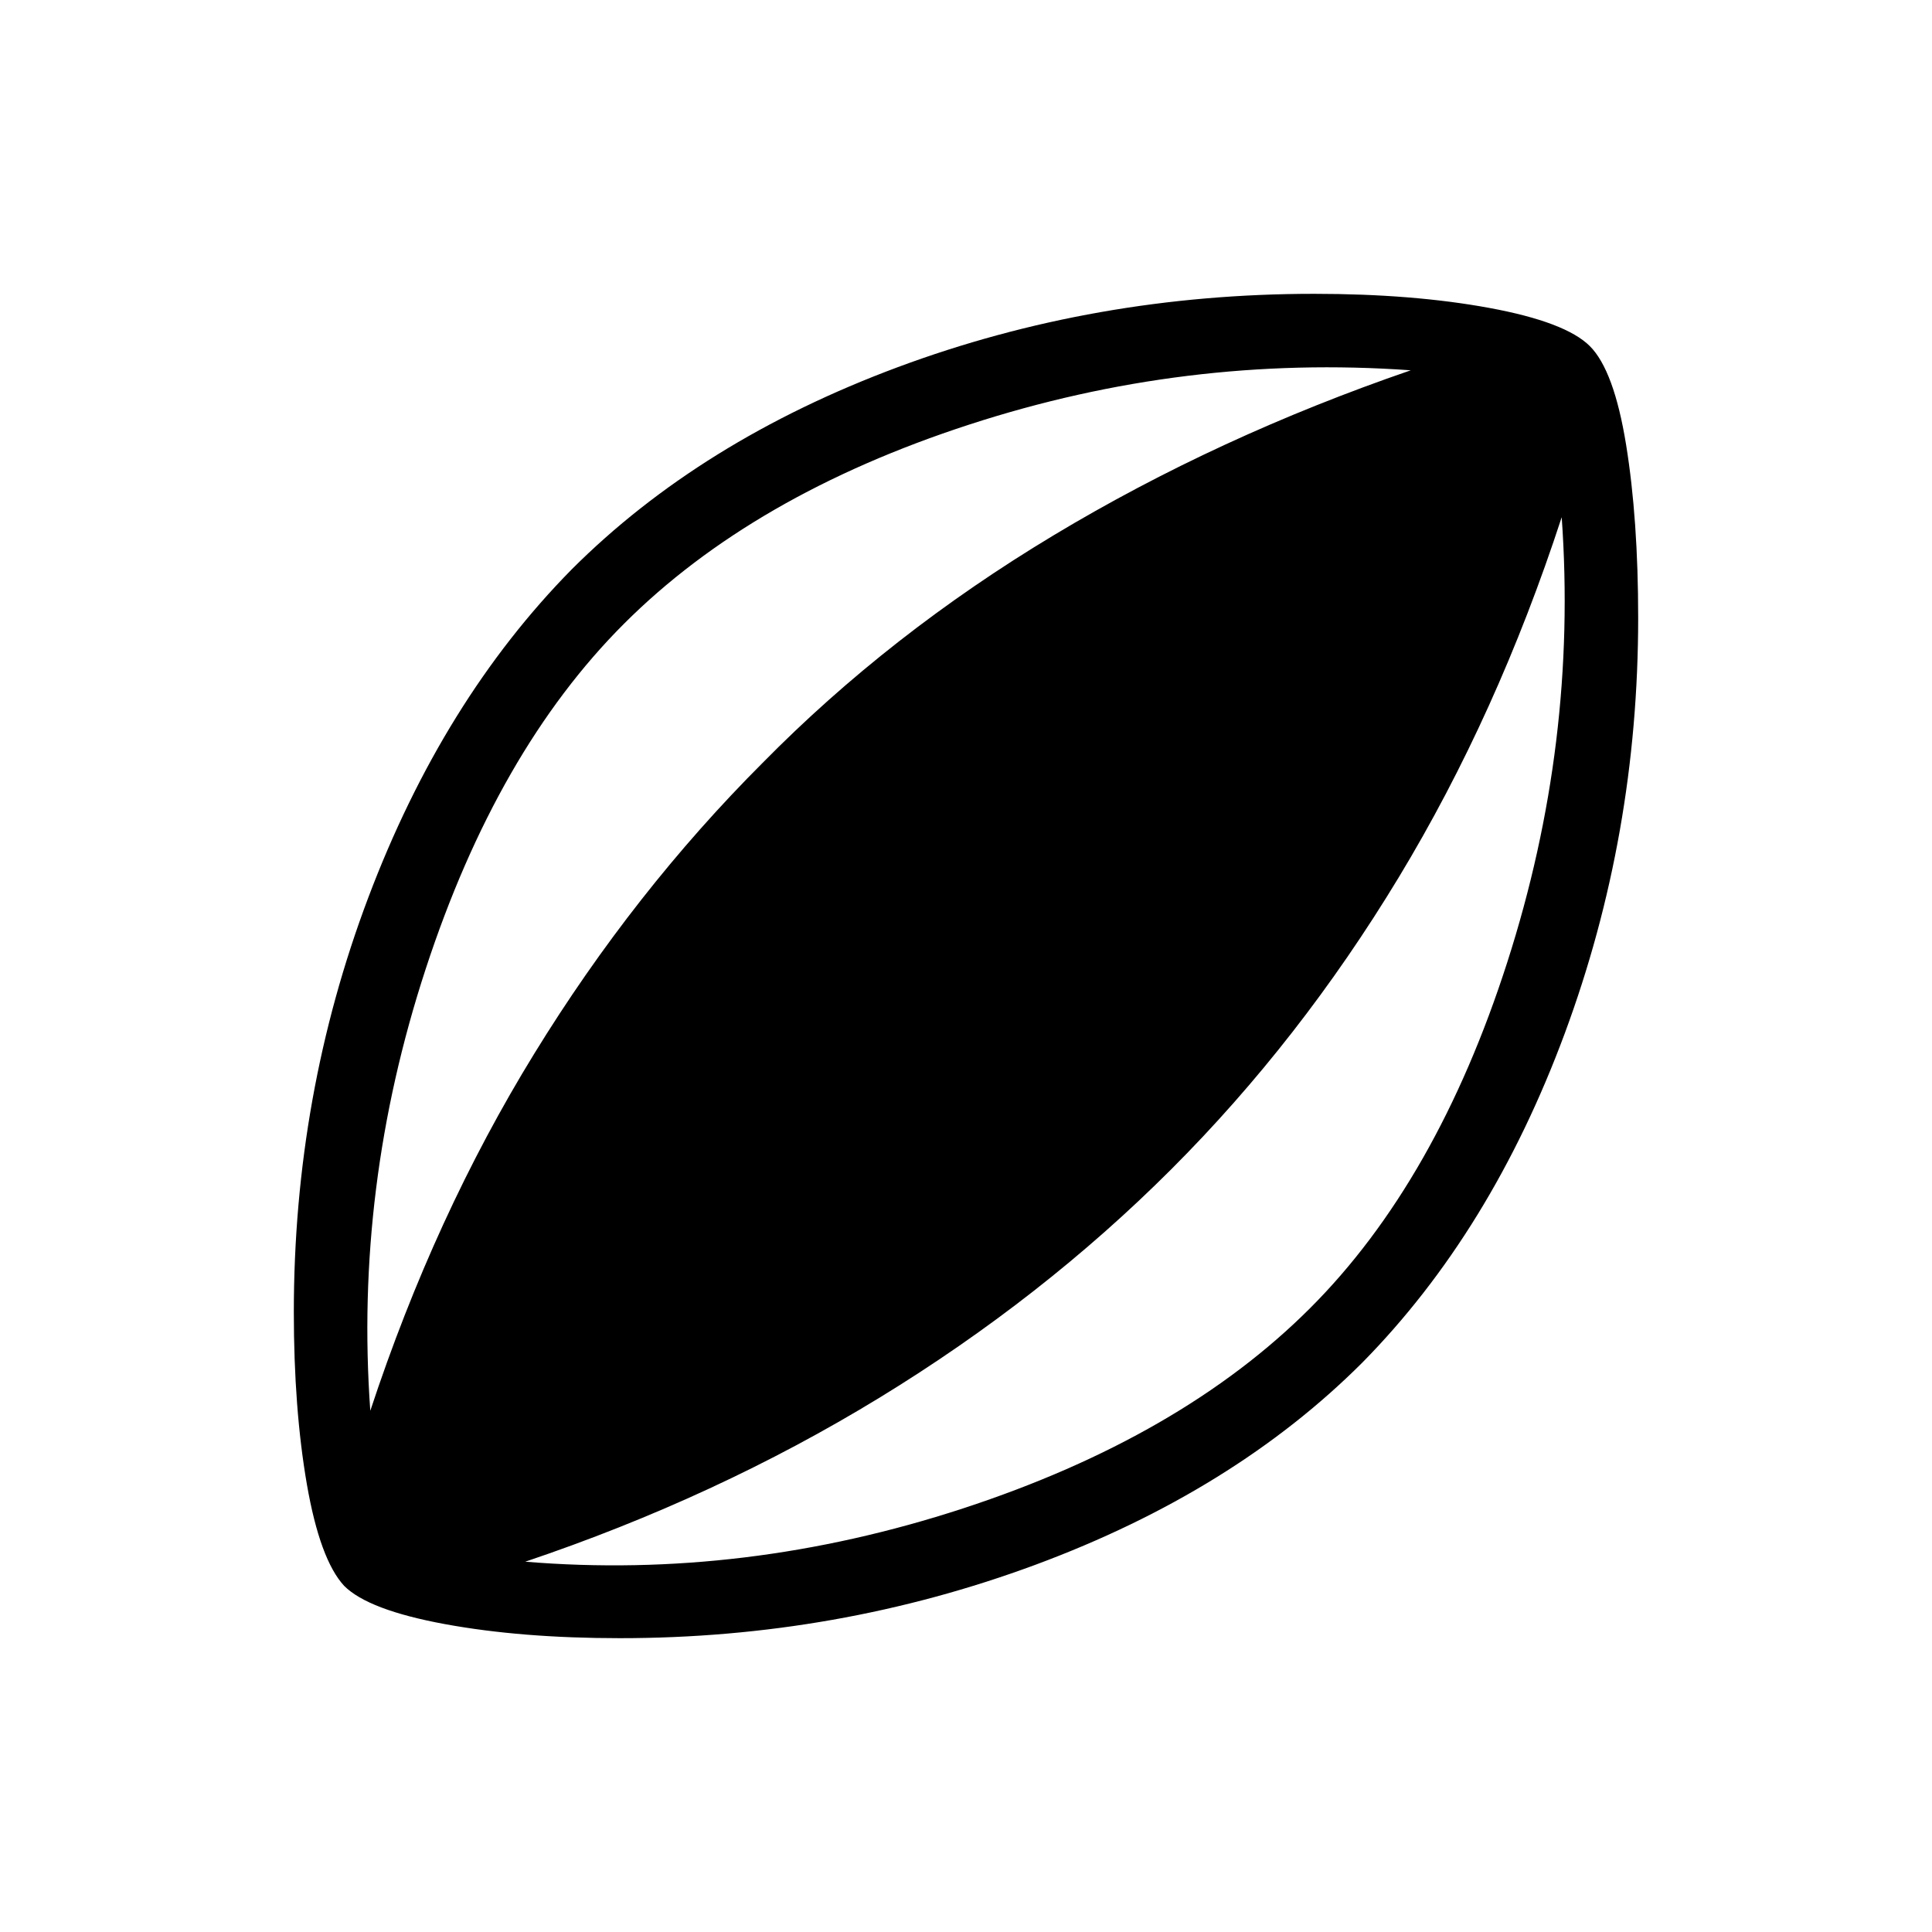 <svg xmlns="http://www.w3.org/2000/svg" height="24" width="24"><path d="M7.7 20.35Q6.475 20.35 5.525 20.175Q4.575 20 4.275 19.7Q3.975 19.375 3.812 18.438Q3.65 17.5 3.65 16.3Q3.65 13.6 4.575 11.15Q5.5 8.7 7.1 7.075Q8.7 5.475 11.15 4.562Q13.6 3.65 16.325 3.65Q17.55 3.65 18.5 3.825Q19.45 4 19.75 4.3Q20.05 4.6 20.2 5.525Q20.35 6.45 20.35 7.675Q20.35 10.375 19.438 12.837Q18.525 15.3 16.925 16.925Q15.325 18.525 12.863 19.438Q10.4 20.35 7.7 20.35ZM4.6 17.525Q5.4 15.1 6.638 13.087Q7.875 11.075 9.475 9.475Q11.05 7.875 13.088 6.65Q15.125 5.425 17.525 4.6Q14.725 4.4 12.038 5.275Q9.35 6.15 7.75 7.75Q6.175 9.325 5.288 12.037Q4.4 14.75 4.6 17.525ZM6.525 19.4Q9.25 19.625 11.963 18.738Q14.675 17.85 16.275 16.25Q17.85 14.675 18.725 11.95Q19.6 9.225 19.4 6.425Q18.6 8.875 17.375 10.9Q16.15 12.925 14.55 14.525Q12.95 16.125 10.925 17.363Q8.9 18.6 6.525 19.4Z"/></svg>